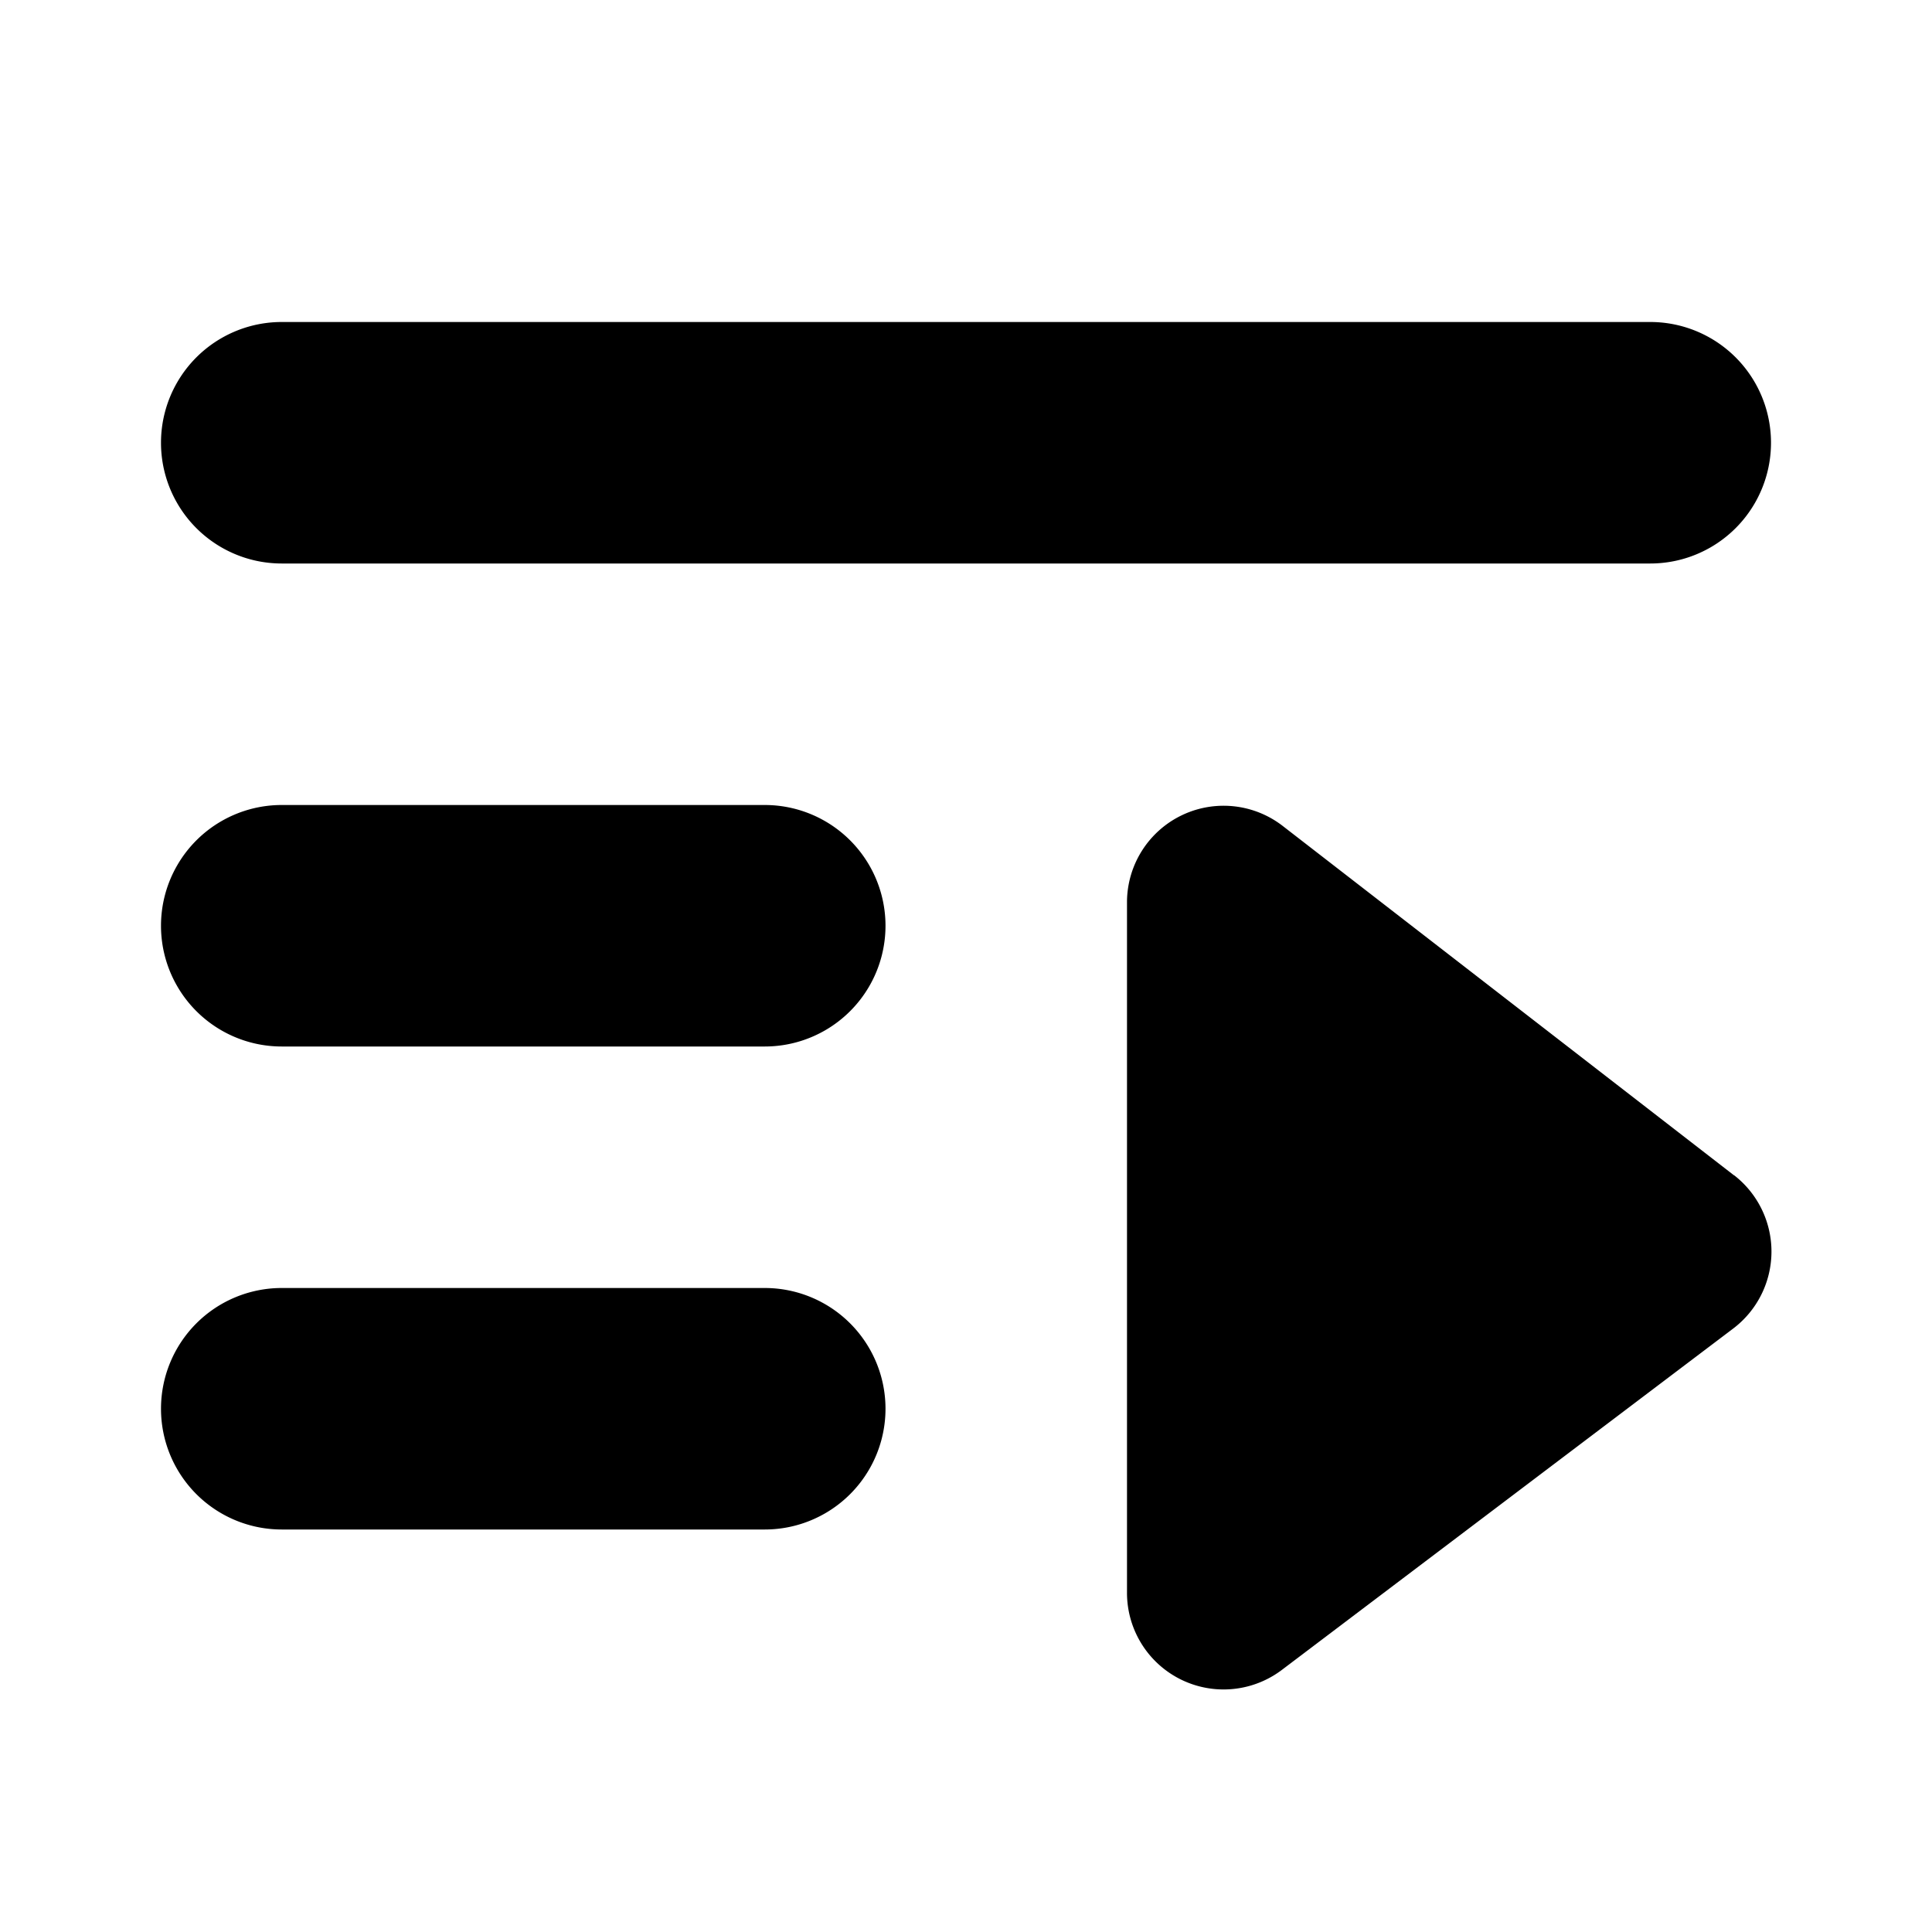 <svg xmlns="http://www.w3.org/2000/svg" width="12" height="12" fill="currentColor" viewBox="0 0 12 12"><path d="M1.75 2a.75.75 0 0 0 0 1.5h8.5a.75.75 0 0 0 0-1.5h-8.5Zm9.02 5.3L7.967 5.13A.6.6 0 0 0 7 5.603v4.29a.6.6 0 0 0 .962.479l2.803-2.12a.6.6 0 0 0 .005-.953ZM1 8.75A.75.75 0 0 1 1.75 8h3a.75.75 0 0 1 0 1.5h-3A.75.75 0 0 1 1 8.75ZM1.75 5a.75.75 0 0 0 0 1.5h3a.75.75 0 0 0 0-1.5h-3Z"/></svg>
